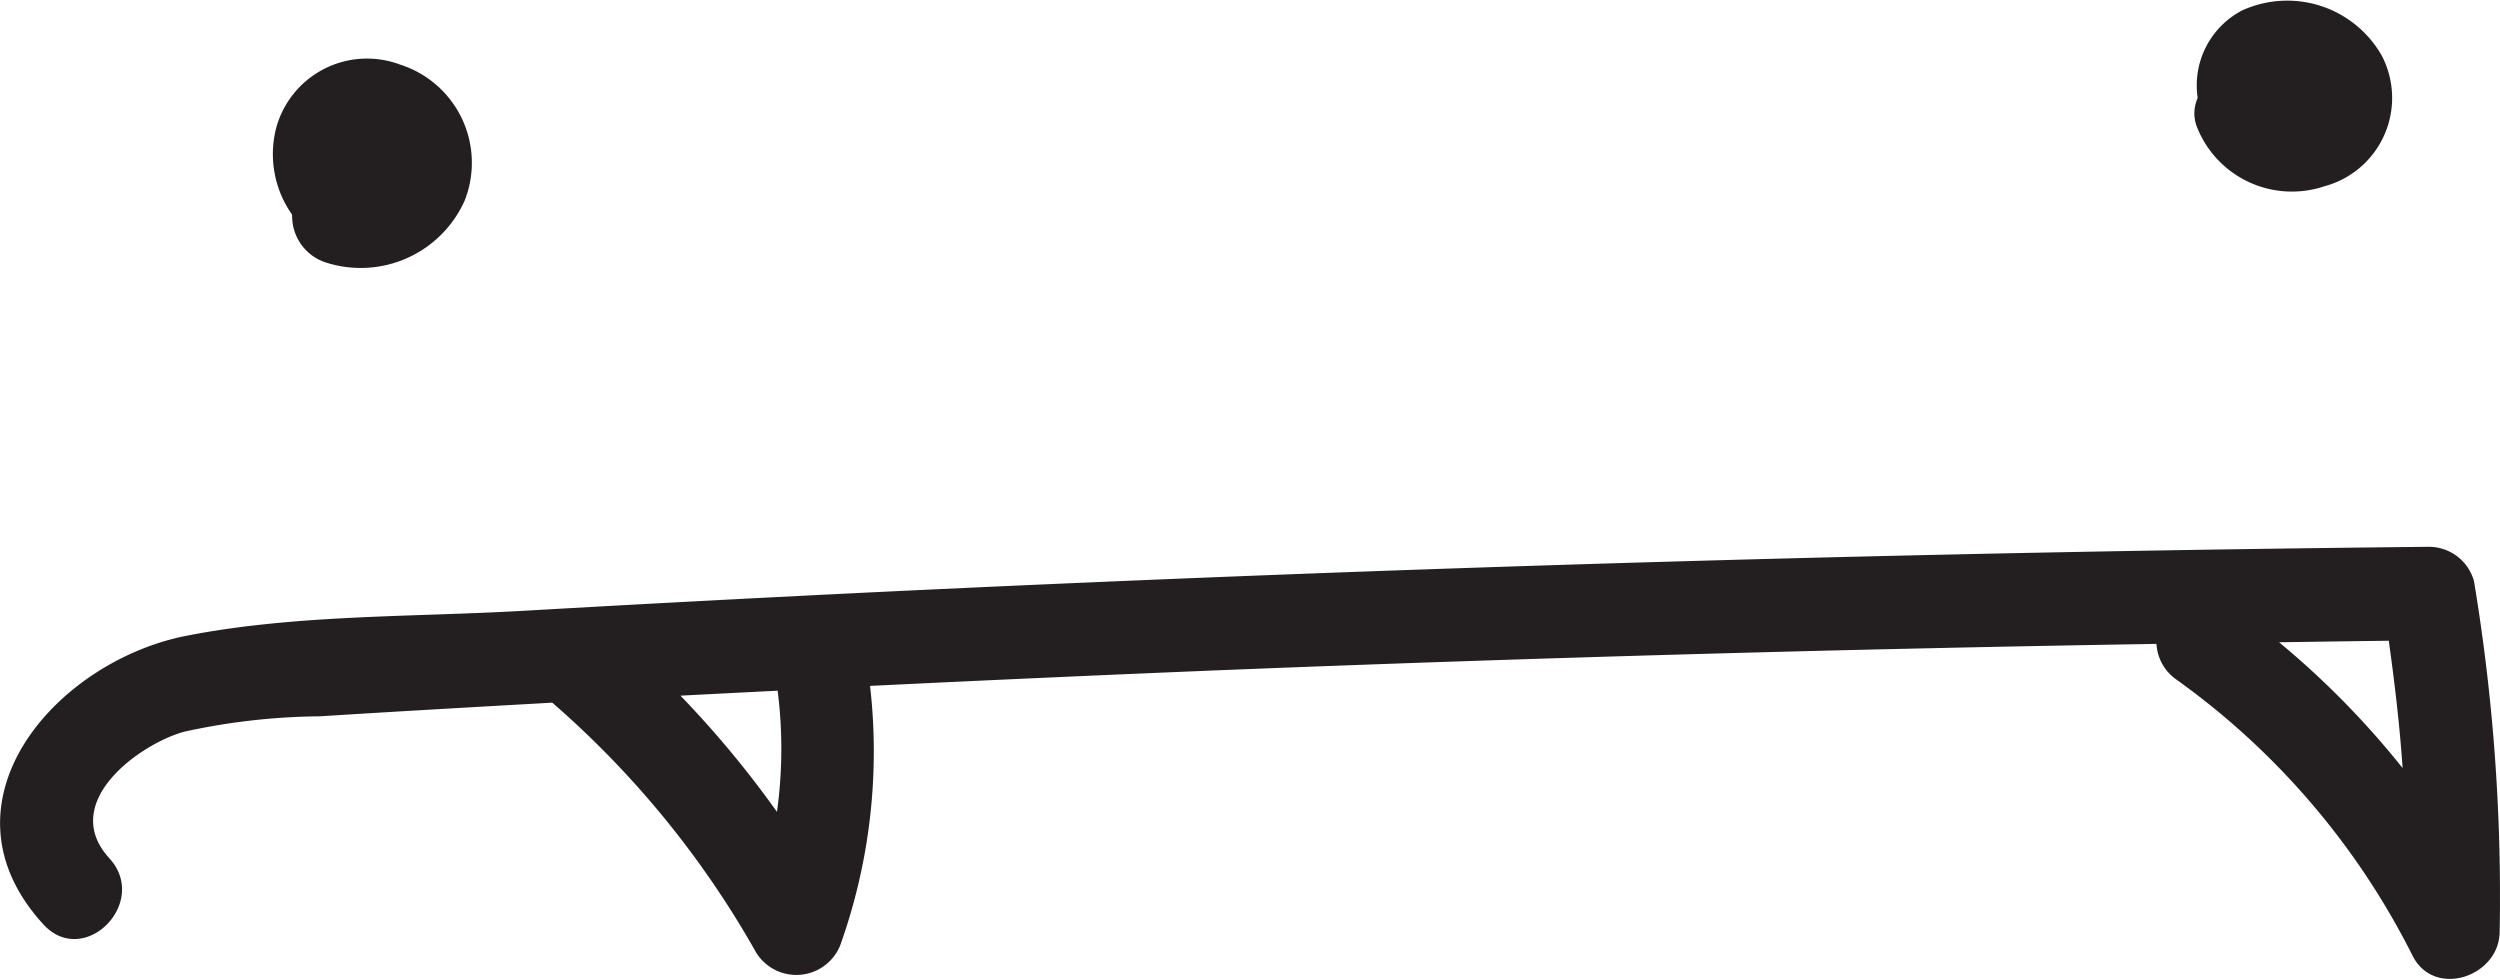 <svg xmlns="http://www.w3.org/2000/svg" width="126.508" height="49.539" viewBox="0 0 126.508 49.539">
    <defs>
        <style>
            .cls-1{fill:#231f20}
        </style>
    </defs>
    <g id="Group_88" data-name="Group 88" transform="translate(-871.108 -595.645)">
        <path id="Path_203" d="M996.3 625.05a2.371 2.371 0 0 0-2.279-1.735q-38.88.4-77.726 2.252-9.357.45-18.712.987c-5.611.322-11.519.181-17.051 1.265-6.617 1.3-12.857 8.452-7.232 14.6 2.058 2.249 5.392-1.1 3.342-3.342-2.564-2.8 1.473-5.75 3.763-6.4a33.1 33.1 0 0 1 6.891-.784c3.918-.248 7.839-.47 11.759-.691a47.824 47.824 0 0 1 10.32 12.651 2.393 2.393 0 0 0 4.319-.565 29.143 29.143 0 0 0 1.442-12.934q9-.439 18.007-.806 23.537-.936 47.089-1.32a2.362 2.362 0 0 0 1.021 1.814 38.256 38.256 0 0 1 11.945 13.977c1.107 2.161 4.358 1.044 4.4-1.193a97.215 97.215 0 0 0-1.298-17.776zm-85.872 11.682a51.467 51.467 0 0 0-4.886-5.884c1.639-.087 3.278-.168 4.917-.252a23.205 23.205 0 0 1-.035 6.136zm76.013-8.586c1.849-.026 3.7-.056 5.547-.077.3 2.145.552 4.291.7 6.443a43.321 43.321 0 0 0-6.251-6.366z" class="cls-1" data-name="Path 203"/>
        <path id="Path_204" d="M891.351 598.912a4.764 4.764 0 0 0-6.266 3.2 5.315 5.315 0 0 0 .8 4.39l.008.157a2.462 2.462 0 0 0 1.735 2.279 5.763 5.763 0 0 0 6.994-3.143 5.216 5.216 0 0 0-3.271-6.883z" class="cls-1" data-name="Path 204"/>
        <path id="Path_205" d="M991.643 598.479a5.5 5.5 0 0 0-7.087-2.3 4.273 4.273 0 0 0-2.237 4.424 1.888 1.888 0 0 0-.052 1.433 5.166 5.166 0 0 0 6.46 3.036 4.629 4.629 0 0 0 2.916-6.593z" class="cls-1" data-name="Path 205"/>
    </g>
</svg>
